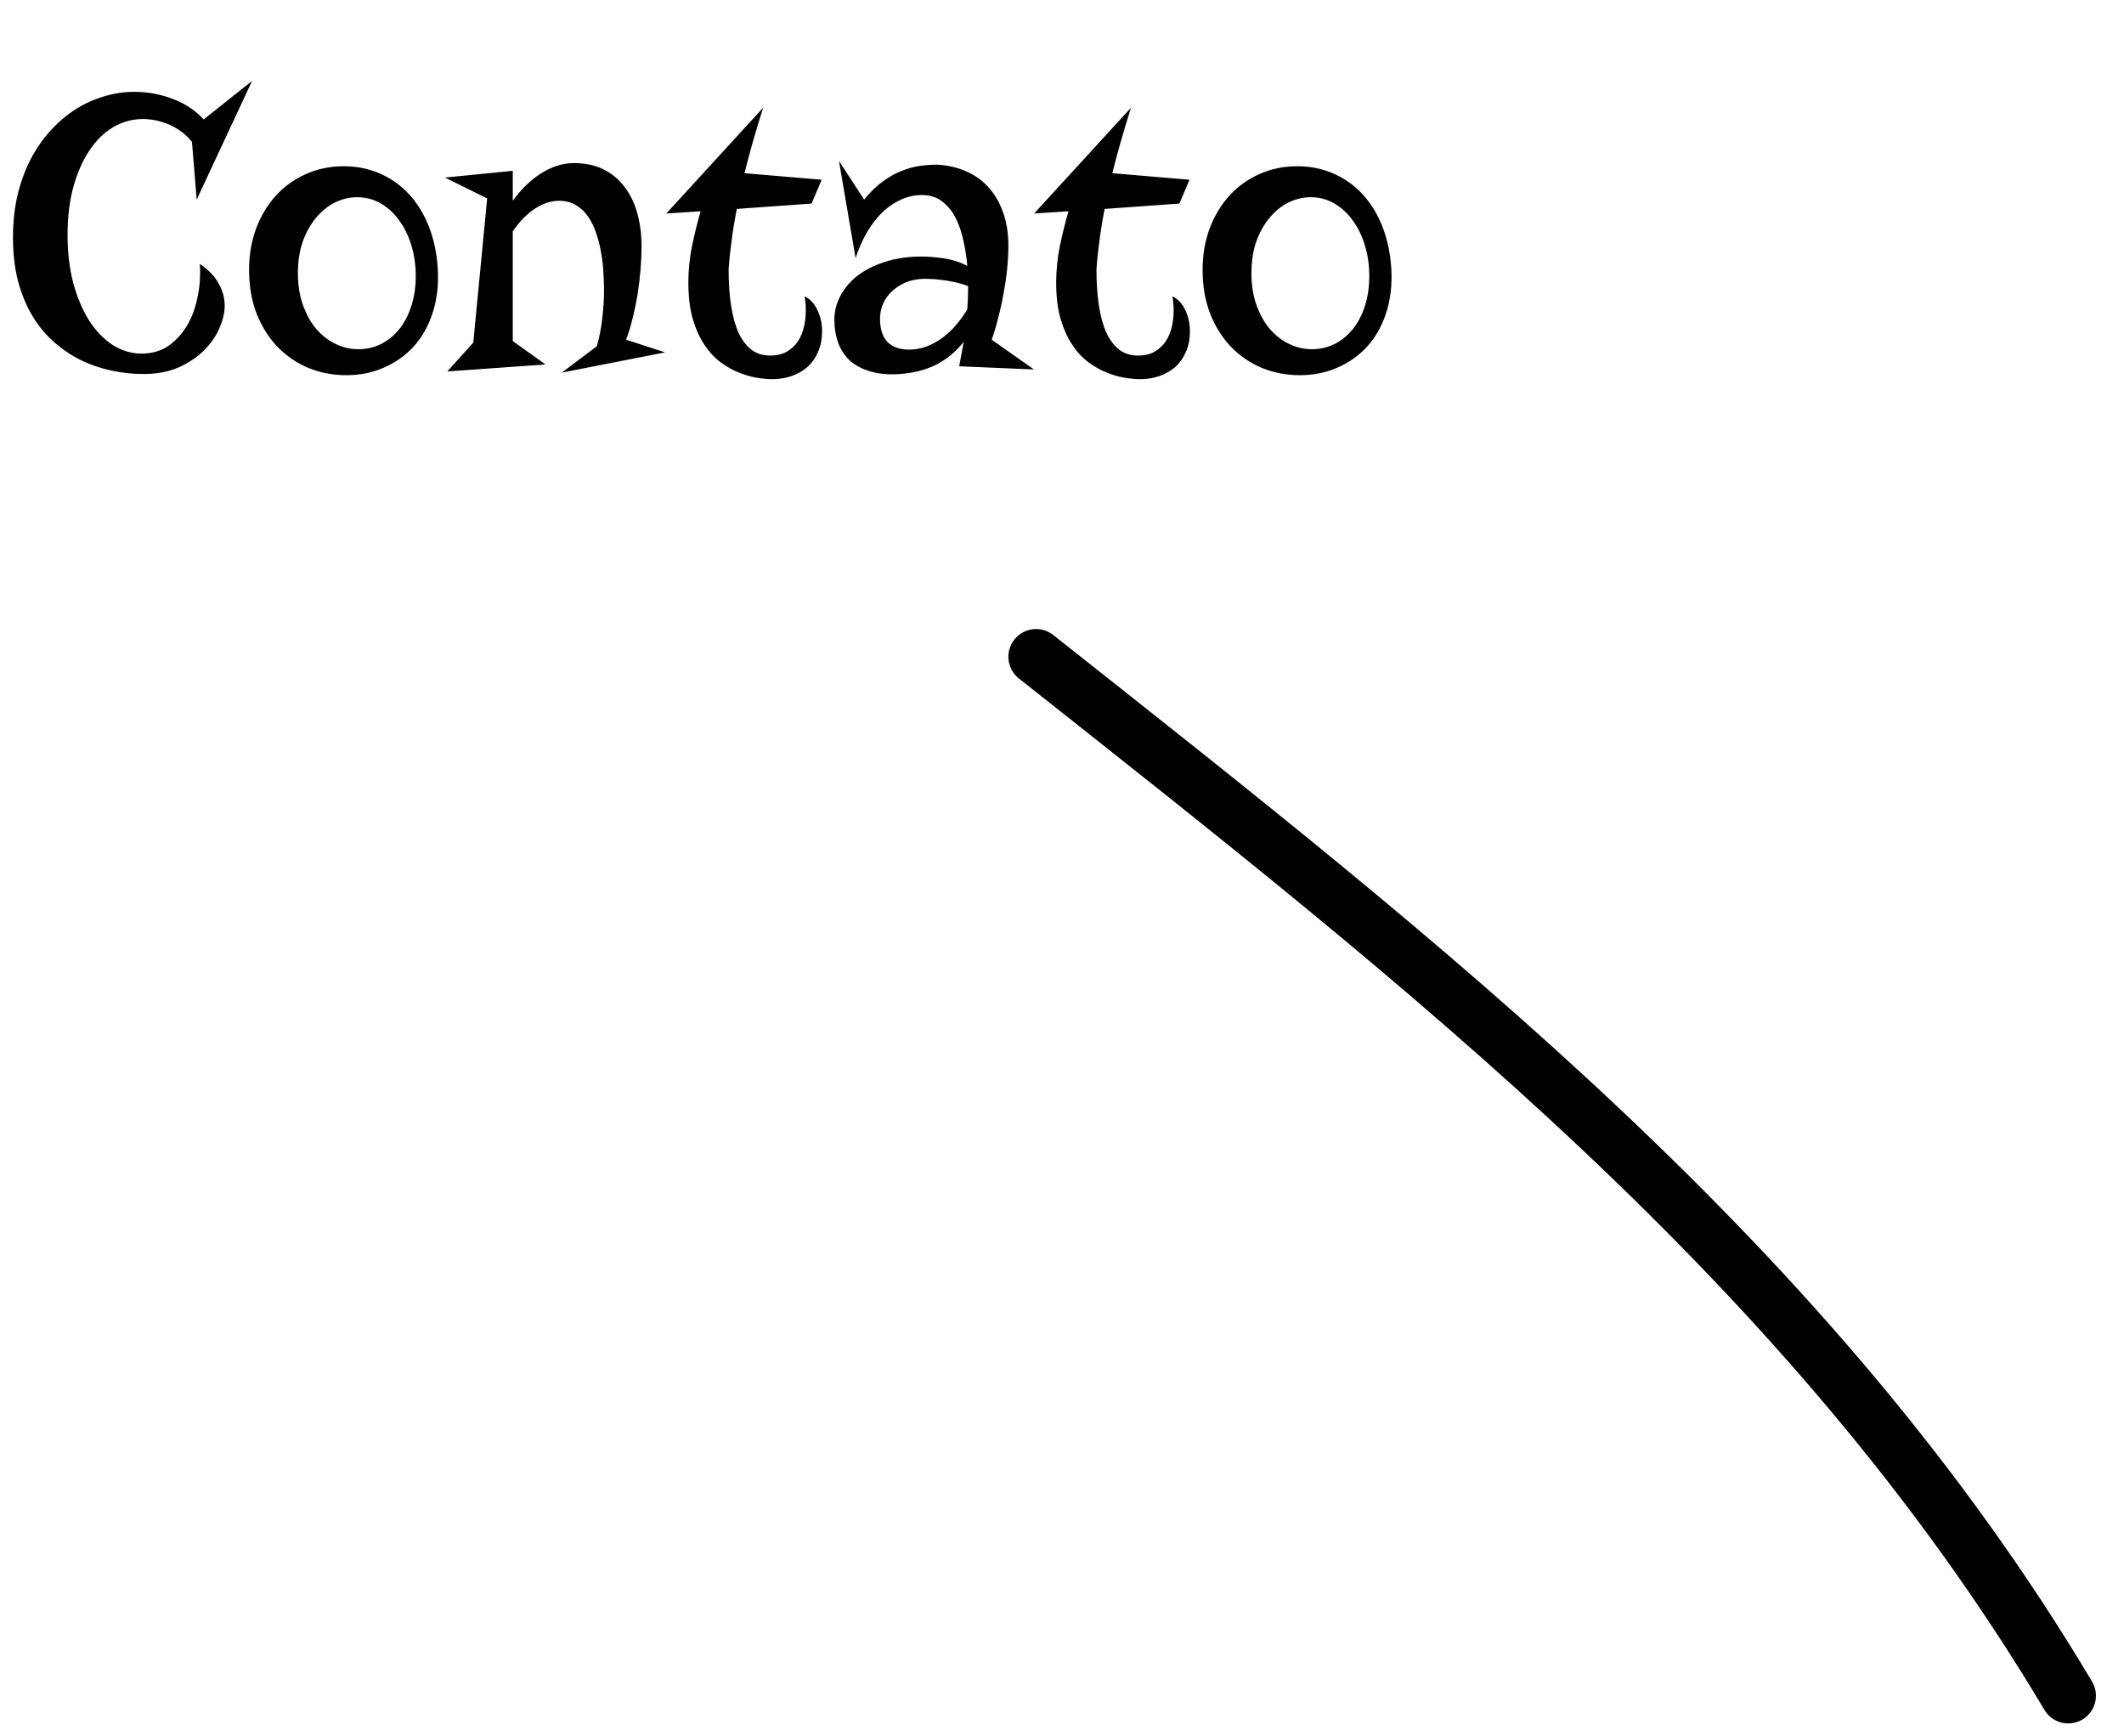 <svg width="115" height="94" viewBox="0 0 115 94" fill="none" xmlns="http://www.w3.org/2000/svg">
<path d="M56.097 35.553C77.111 52.182 98.057 68.423 111.98 91.797" stroke="black" stroke-width="3" stroke-linecap="round"/>
<path d="M7.267 4.972C7.997 4.972 8.695 5.101 9.361 5.358C10.027 5.609 10.582 5.978 11.026 6.465L13.648 4.381L10.65 10.805L10.393 7.679C10.156 7.392 9.906 7.167 9.641 7.002C9.376 6.837 9.118 6.715 8.867 6.637C8.624 6.551 8.402 6.497 8.201 6.476C8.008 6.454 7.857 6.443 7.75 6.443C7.17 6.443 6.629 6.59 6.128 6.884C5.634 7.177 5.204 7.6 4.839 8.151C4.474 8.696 4.184 9.354 3.969 10.128C3.761 10.901 3.657 11.764 3.657 12.717C3.657 13.669 3.761 14.539 3.969 15.327C4.184 16.115 4.47 16.792 4.828 17.357C5.193 17.923 5.619 18.364 6.106 18.679C6.593 18.987 7.113 19.141 7.664 19.141C8.223 19.141 8.702 19.005 9.104 18.732C9.505 18.453 9.834 18.102 10.092 17.68C10.35 17.257 10.536 16.795 10.65 16.294C10.772 15.793 10.833 15.313 10.833 14.854C10.833 14.754 10.833 14.661 10.833 14.575C10.833 14.482 10.826 14.385 10.812 14.285C11.277 14.593 11.617 14.944 11.832 15.338C12.054 15.725 12.165 16.126 12.165 16.541C12.165 16.928 12.068 17.34 11.875 17.776C11.689 18.206 11.409 18.607 11.037 18.98C10.665 19.345 10.206 19.649 9.662 19.893C9.118 20.129 8.488 20.247 7.771 20.247C7.191 20.247 6.615 20.186 6.042 20.064C5.469 19.943 4.921 19.756 4.398 19.506C3.876 19.248 3.389 18.922 2.938 18.528C2.486 18.134 2.096 17.665 1.767 17.121C1.437 16.577 1.176 15.95 0.982 15.241C0.796 14.532 0.703 13.741 0.703 12.867C0.703 12.015 0.789 11.231 0.961 10.515C1.14 9.791 1.383 9.14 1.691 8.56C2.007 7.972 2.372 7.457 2.787 7.013C3.21 6.562 3.661 6.186 4.141 5.885C4.628 5.584 5.136 5.358 5.666 5.208C6.203 5.05 6.737 4.972 7.267 4.972ZM13.486 14.607C13.486 13.805 13.612 13.064 13.862 12.384C14.12 11.696 14.475 11.102 14.926 10.601C15.384 10.099 15.925 9.709 16.548 9.43C17.178 9.143 17.866 9 18.61 9C19.334 9 19.996 9.136 20.598 9.408C21.199 9.673 21.722 10.049 22.166 10.536C22.61 11.023 22.965 11.607 23.23 12.287C23.494 12.967 23.652 13.719 23.702 14.543C23.752 15.424 23.659 16.222 23.423 16.939C23.194 17.648 22.854 18.253 22.402 18.754C21.951 19.248 21.41 19.631 20.78 19.903C20.157 20.175 19.48 20.311 18.75 20.311C18.048 20.311 17.379 20.186 16.741 19.936C16.111 19.678 15.552 19.305 15.065 18.818C14.586 18.331 14.203 17.737 13.916 17.035C13.63 16.326 13.486 15.517 13.486 14.607ZM16.129 14.79C16.129 15.42 16.218 15.99 16.398 16.498C16.576 17.006 16.816 17.44 17.117 17.798C17.418 18.149 17.765 18.421 18.159 18.614C18.553 18.808 18.968 18.904 19.405 18.904C19.842 18.904 20.25 18.811 20.63 18.625C21.009 18.432 21.339 18.163 21.618 17.819C21.898 17.468 22.116 17.049 22.273 16.562C22.431 16.076 22.51 15.535 22.51 14.94C22.51 14.353 22.431 13.802 22.273 13.286C22.116 12.763 21.894 12.309 21.607 11.922C21.328 11.535 20.995 11.231 20.608 11.009C20.222 10.787 19.799 10.676 19.341 10.676C18.933 10.676 18.535 10.769 18.148 10.955C17.769 11.141 17.429 11.413 17.128 11.771C16.827 12.122 16.584 12.552 16.398 13.06C16.218 13.569 16.129 14.146 16.129 14.79ZM34.734 13.329C34.734 13.73 34.717 14.153 34.681 14.597C34.645 15.041 34.591 15.485 34.52 15.929C34.448 16.373 34.358 16.806 34.251 17.229C34.151 17.651 34.033 18.038 33.897 18.389L36.013 19.076L30.416 20.172L32.317 18.743C32.468 18.192 32.568 17.662 32.618 17.153C32.675 16.645 32.704 16.165 32.704 15.714C32.704 15.442 32.693 15.134 32.672 14.79C32.658 14.439 32.618 14.085 32.554 13.727C32.496 13.368 32.41 13.018 32.296 12.674C32.188 12.33 32.045 12.026 31.866 11.761C31.687 11.489 31.465 11.274 31.2 11.116C30.942 10.951 30.631 10.869 30.266 10.869C29.843 10.869 29.413 11.009 28.977 11.288C28.54 11.567 28.135 11.979 27.763 12.523V18.464L29.535 19.731L24.218 20.107L25.625 18.55L26.377 10.74L24.089 9.612L27.763 9.247V10.869C27.97 10.583 28.2 10.314 28.45 10.063C28.701 9.813 28.966 9.598 29.245 9.419C29.524 9.233 29.814 9.09 30.115 8.989C30.423 8.882 30.738 8.828 31.061 8.828C31.684 8.828 32.224 8.943 32.683 9.172C33.141 9.401 33.52 9.72 33.821 10.128C34.129 10.529 34.358 11.005 34.509 11.557C34.659 12.101 34.734 12.692 34.734 13.329ZM37.27 15.295C37.27 14.622 37.338 13.952 37.474 13.286C37.617 12.613 37.771 11.997 37.935 11.438L36.077 11.557L41.319 5.831C40.904 7.142 40.567 8.323 40.31 9.376L44.488 9.73L43.94 11.02L39.891 11.31C39.79 11.832 39.712 12.298 39.654 12.706C39.604 13.107 39.561 13.447 39.525 13.727C39.49 14.056 39.465 14.342 39.45 14.586C39.45 15.302 39.493 15.947 39.579 16.52C39.665 17.092 39.797 17.583 39.977 17.991C40.163 18.392 40.395 18.704 40.675 18.926C40.961 19.141 41.301 19.248 41.695 19.248C42.06 19.248 42.365 19.176 42.608 19.033C42.859 18.883 43.06 18.693 43.21 18.464C43.36 18.227 43.468 17.966 43.532 17.68C43.597 17.386 43.629 17.096 43.629 16.81C43.629 16.545 43.607 16.287 43.565 16.036C43.872 16.194 44.105 16.448 44.263 16.799C44.427 17.143 44.51 17.519 44.51 17.927C44.51 18.349 44.438 18.722 44.295 19.044C44.159 19.366 43.969 19.638 43.726 19.86C43.482 20.075 43.196 20.24 42.866 20.355C42.537 20.469 42.182 20.526 41.803 20.526C41.574 20.526 41.301 20.501 40.986 20.451C40.678 20.401 40.356 20.308 40.02 20.172C39.683 20.043 39.35 19.857 39.02 19.613C38.691 19.37 38.398 19.055 38.14 18.668C37.882 18.281 37.671 17.812 37.506 17.261C37.348 16.702 37.27 16.047 37.27 15.295ZM54.597 13.308C54.597 13.687 54.575 14.095 54.532 14.532C54.489 14.969 54.425 15.413 54.339 15.864C54.26 16.315 54.163 16.759 54.049 17.196C53.941 17.626 53.823 18.023 53.694 18.389L55.982 20L51.933 19.828L52.18 18.507C51.75 19.044 51.252 19.456 50.687 19.742C50.128 20.021 49.48 20.19 48.742 20.247C48.141 20.29 47.614 20.247 47.163 20.118C46.719 19.996 46.347 19.807 46.046 19.549C45.752 19.284 45.534 18.962 45.391 18.582C45.247 18.195 45.176 17.766 45.176 17.293C45.176 16.856 45.283 16.434 45.498 16.025C45.713 15.61 46.021 15.245 46.422 14.93C46.83 14.615 47.328 14.364 47.915 14.178C48.502 13.984 49.168 13.888 49.913 13.888C50.257 13.888 50.651 13.92 51.095 13.984C51.546 14.049 51.972 14.185 52.373 14.393C52.337 13.956 52.269 13.512 52.169 13.06C52.076 12.602 51.936 12.187 51.75 11.815C51.564 11.442 51.32 11.141 51.02 10.912C50.726 10.676 50.357 10.558 49.913 10.558C49.533 10.558 49.165 10.636 48.807 10.794C48.449 10.951 48.112 11.177 47.797 11.471C47.489 11.764 47.21 12.122 46.959 12.545C46.708 12.967 46.497 13.444 46.325 13.974L45.423 8.71L46.787 10.805C47.124 10.389 47.464 10.06 47.808 9.816C48.151 9.566 48.492 9.376 48.828 9.247C49.172 9.111 49.501 9.021 49.816 8.979C50.139 8.936 50.447 8.914 50.74 8.914C51.292 8.943 51.8 9.057 52.266 9.258C52.738 9.451 53.147 9.734 53.49 10.106C53.834 10.472 54.102 10.923 54.296 11.46C54.496 11.997 54.597 12.613 54.597 13.308ZM52.373 16.745C52.387 16.545 52.398 16.351 52.405 16.165C52.412 15.979 52.416 15.796 52.416 15.617V15.488C52.158 15.388 51.897 15.313 51.632 15.263C51.374 15.205 51.134 15.166 50.912 15.145C50.69 15.116 50.5 15.102 50.343 15.102C50.192 15.094 50.092 15.091 50.042 15.091C49.634 15.105 49.279 15.18 48.978 15.316C48.678 15.453 48.427 15.624 48.227 15.832C48.033 16.033 47.886 16.258 47.786 16.509C47.693 16.759 47.647 17.006 47.647 17.25C47.647 17.801 47.779 18.22 48.044 18.507C48.316 18.786 48.71 18.926 49.226 18.926C49.569 18.926 49.895 18.865 50.203 18.743C50.511 18.621 50.797 18.46 51.062 18.26C51.335 18.052 51.578 17.819 51.793 17.561C52.015 17.297 52.208 17.024 52.373 16.745ZM57.185 15.295C57.185 14.622 57.254 13.952 57.39 13.286C57.533 12.613 57.687 11.997 57.852 11.438L55.993 11.557L61.235 5.831C60.82 7.142 60.483 8.323 60.226 9.376L64.404 9.73L63.856 11.02L59.807 11.31C59.706 11.832 59.628 12.298 59.57 12.706C59.52 13.107 59.477 13.447 59.441 13.727C59.406 14.056 59.38 14.342 59.366 14.586C59.366 15.302 59.409 15.947 59.495 16.52C59.581 17.092 59.714 17.583 59.893 17.991C60.079 18.392 60.312 18.704 60.591 18.926C60.877 19.141 61.217 19.248 61.611 19.248C61.977 19.248 62.281 19.176 62.524 19.033C62.775 18.883 62.976 18.693 63.126 18.464C63.276 18.227 63.384 17.966 63.448 17.68C63.513 17.386 63.545 17.096 63.545 16.81C63.545 16.545 63.523 16.287 63.48 16.036C63.788 16.194 64.021 16.448 64.179 16.799C64.343 17.143 64.426 17.519 64.426 17.927C64.426 18.349 64.354 18.722 64.211 19.044C64.075 19.366 63.885 19.638 63.642 19.86C63.398 20.075 63.112 20.24 62.782 20.355C62.453 20.469 62.098 20.526 61.719 20.526C61.49 20.526 61.217 20.501 60.902 20.451C60.594 20.401 60.272 20.308 59.935 20.172C59.599 20.043 59.266 19.857 58.937 19.613C58.607 19.37 58.313 19.055 58.056 18.668C57.798 18.281 57.587 17.812 57.422 17.261C57.264 16.702 57.185 16.047 57.185 15.295ZM65.113 14.607C65.113 13.805 65.239 13.064 65.489 12.384C65.747 11.696 66.102 11.102 66.553 10.601C67.011 10.099 67.552 9.709 68.175 9.43C68.805 9.143 69.493 9 70.237 9C70.961 9 71.623 9.136 72.225 9.408C72.826 9.673 73.349 10.049 73.793 10.536C74.237 11.023 74.591 11.607 74.856 12.287C75.121 12.967 75.279 13.719 75.329 14.543C75.379 15.424 75.286 16.222 75.05 16.939C74.821 17.648 74.481 18.253 74.029 18.754C73.578 19.248 73.037 19.631 72.407 19.903C71.784 20.175 71.107 20.311 70.377 20.311C69.675 20.311 69.005 20.186 68.368 19.936C67.738 19.678 67.179 19.305 66.692 18.818C66.213 18.331 65.829 17.737 65.543 17.035C65.257 16.326 65.113 15.517 65.113 14.607ZM67.756 14.79C67.756 15.42 67.845 15.99 68.024 16.498C68.204 17.006 68.443 17.44 68.744 17.798C69.045 18.149 69.392 18.421 69.786 18.614C70.18 18.808 70.595 18.904 71.032 18.904C71.469 18.904 71.877 18.811 72.257 18.625C72.636 18.432 72.966 18.163 73.245 17.819C73.524 17.468 73.743 17.049 73.9 16.562C74.058 16.076 74.137 15.535 74.137 14.94C74.137 14.353 74.058 13.802 73.9 13.286C73.743 12.763 73.521 12.309 73.234 11.922C72.955 11.535 72.622 11.231 72.235 11.009C71.849 10.787 71.426 10.676 70.968 10.676C70.56 10.676 70.162 10.769 69.775 10.955C69.396 11.141 69.056 11.413 68.755 11.771C68.454 12.122 68.211 12.552 68.024 13.06C67.845 13.569 67.756 14.146 67.756 14.79Z" fill="black"/>
</svg>
